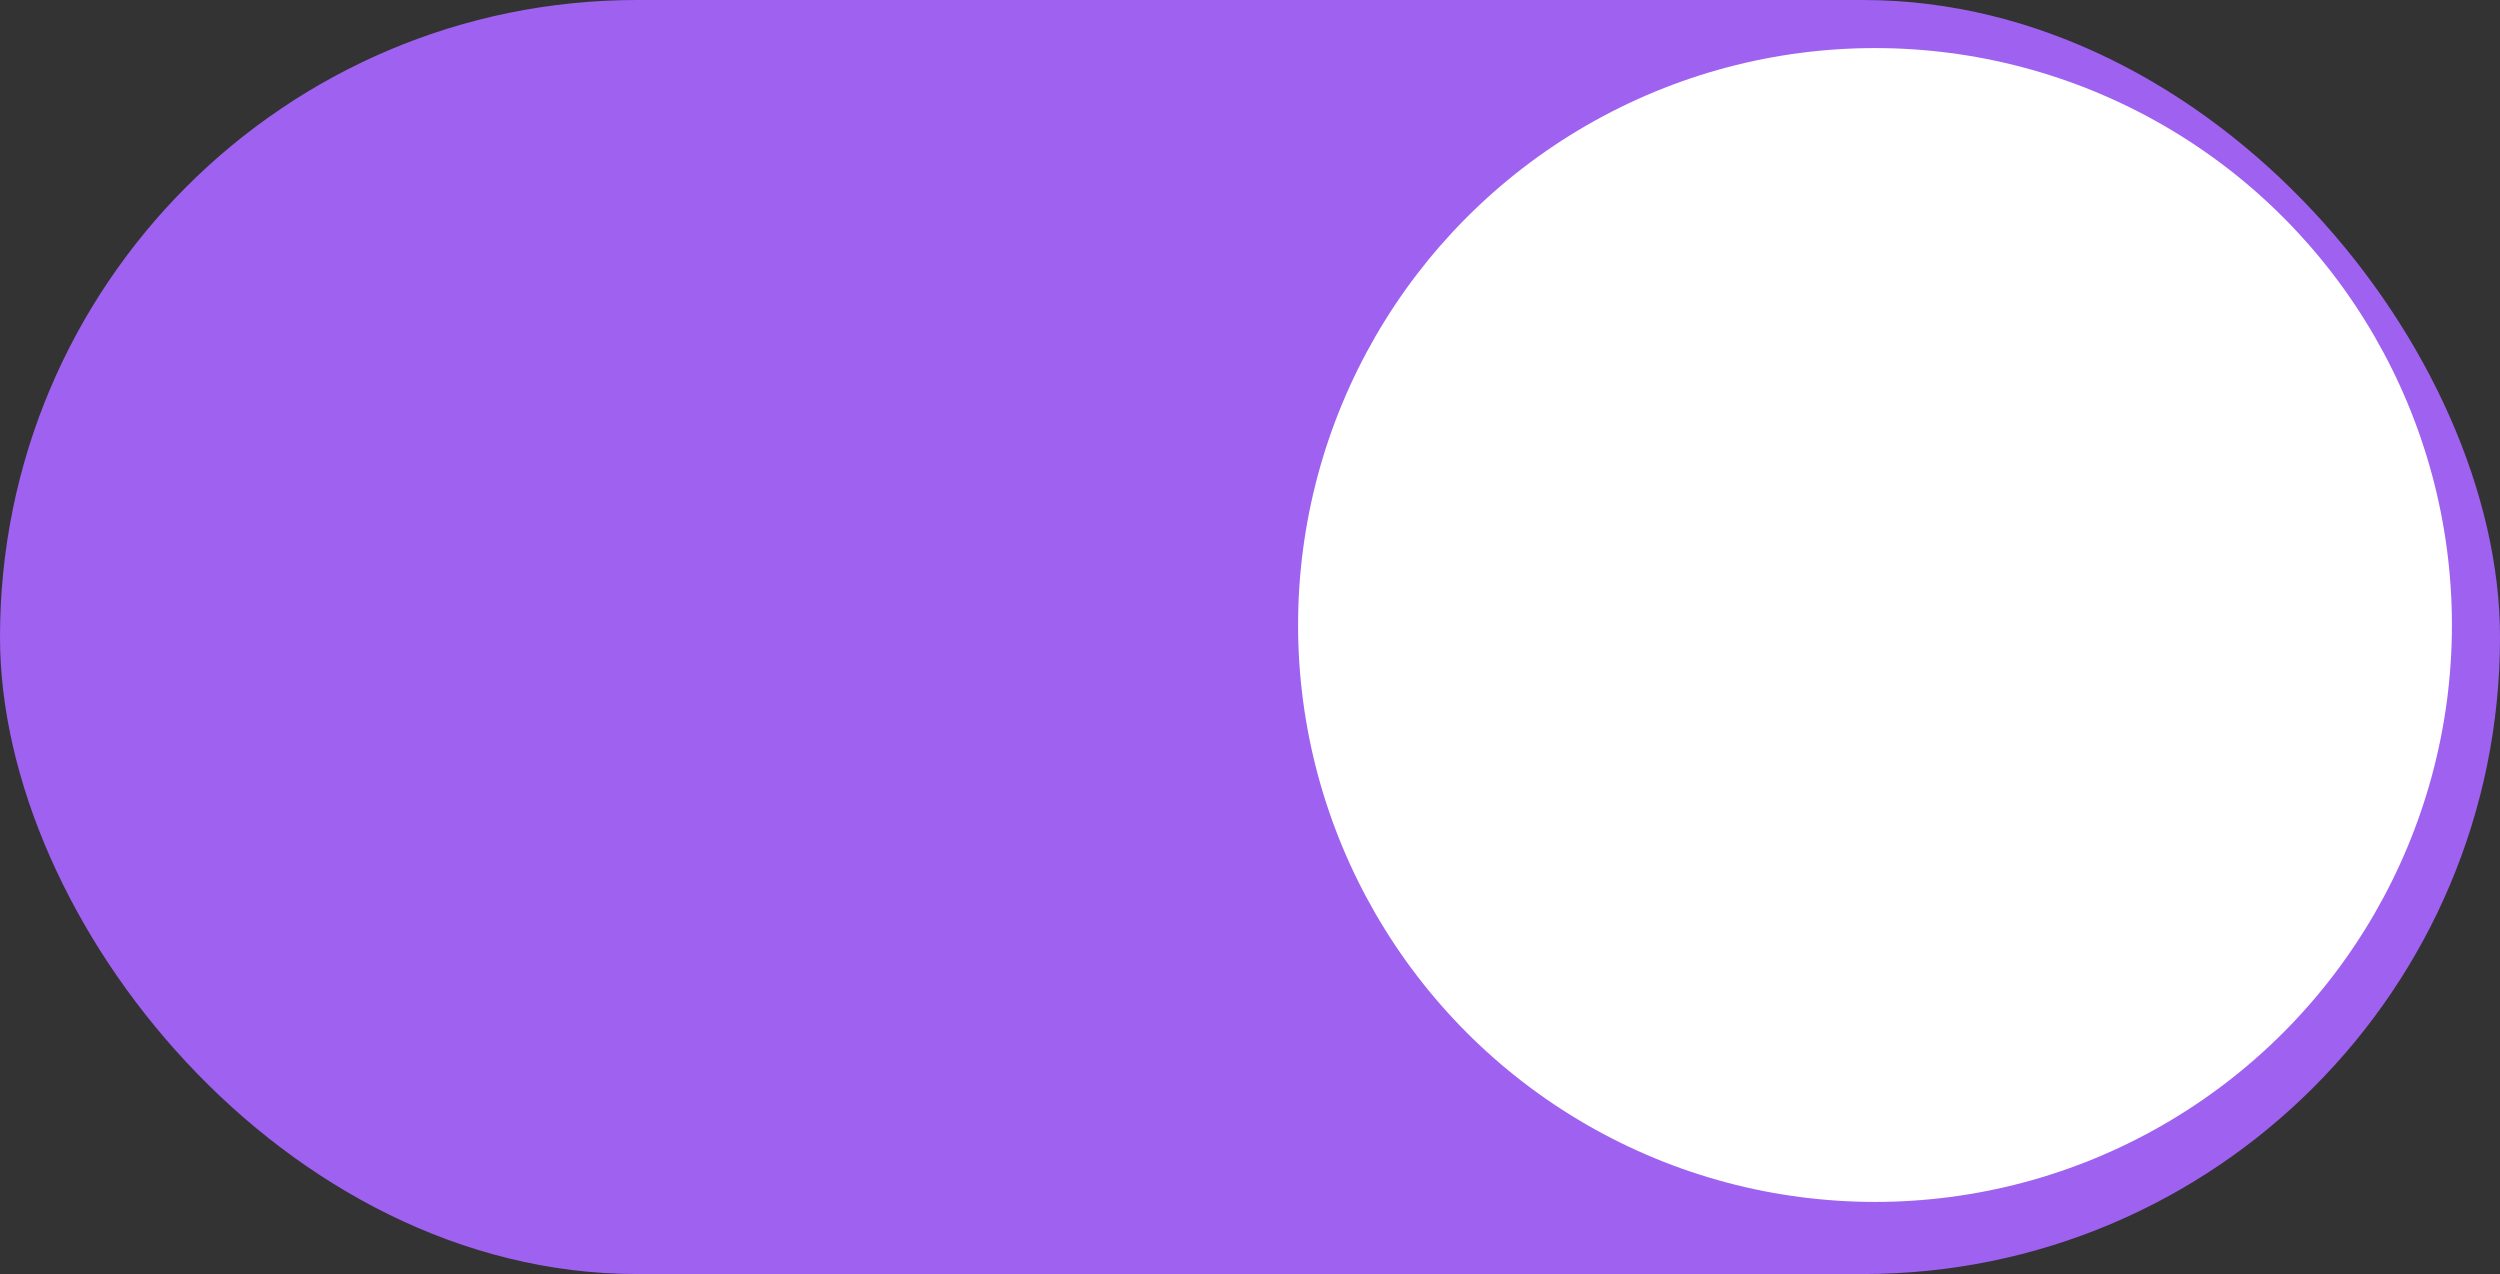 <svg width="104" height="53" viewBox="0 0 104 53" fill="none" xmlns="http://www.w3.org/2000/svg">
<rect x="0" y="0" width="104" height="53" fill="#333333" stroke="none"/>
<rect width="104" height="53" rx="26.5" fill="#9F61F0"/>
<circle cx="78" cy="26" r="24" fill="white"/>
</svg>
